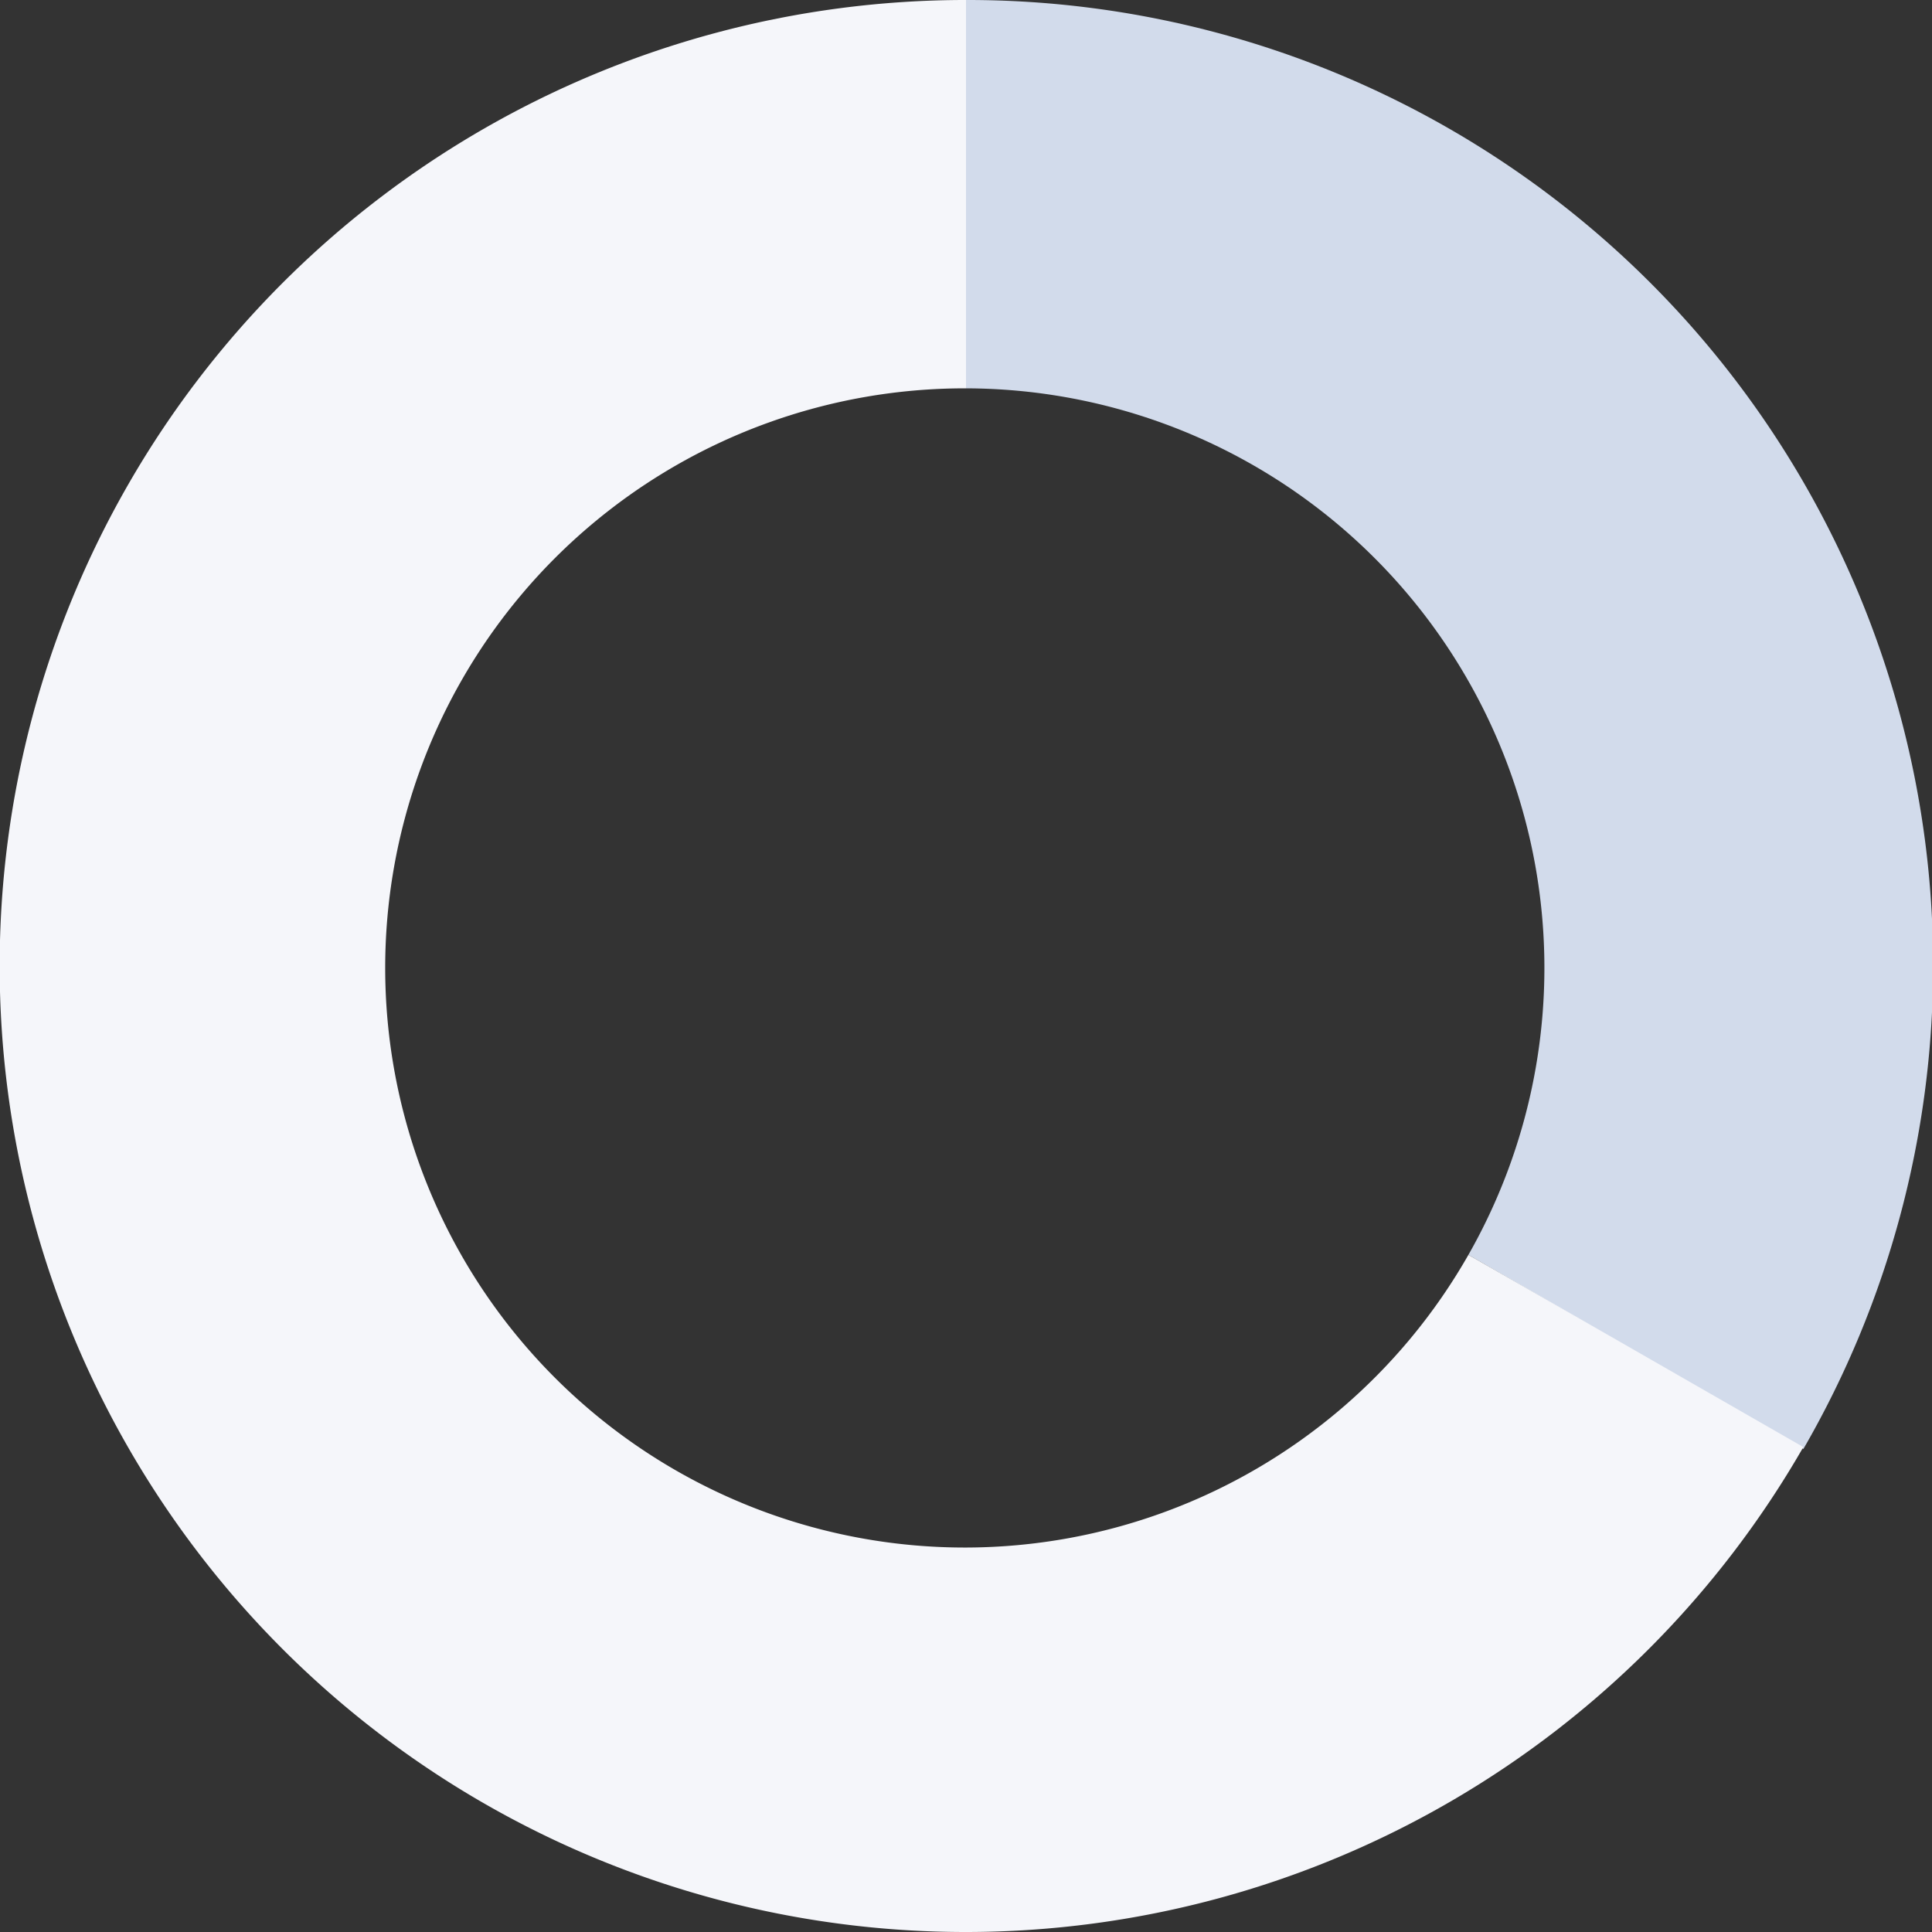 <svg xmlns="http://www.w3.org/2000/svg" viewBox="0 0 39.8 39.8"><rect x="0" y="0" width="39.8" height="39.8" fill="#333333" stroke="none"/><defs><style>.cls-1{fill:#d2dbeb;}.cls-2{fill:#f5f6fa;}</style></defs><title>Asset 41</title><g id="Layer_2" data-name="Layer 2"><g id="content"><path class="cls-1" d="M19.9,0V8A11.94,11.94,0,0,1,30.25,25.85l6.9,4A19.89,19.89,0,0,0,19.9,0Z"/><path class="cls-2" d="M30.25,25.85A11.94,11.94,0,1,1,19.9,8V0A19.9,19.9,0,1,0,37.15,29.81Z"/></g></g></svg>